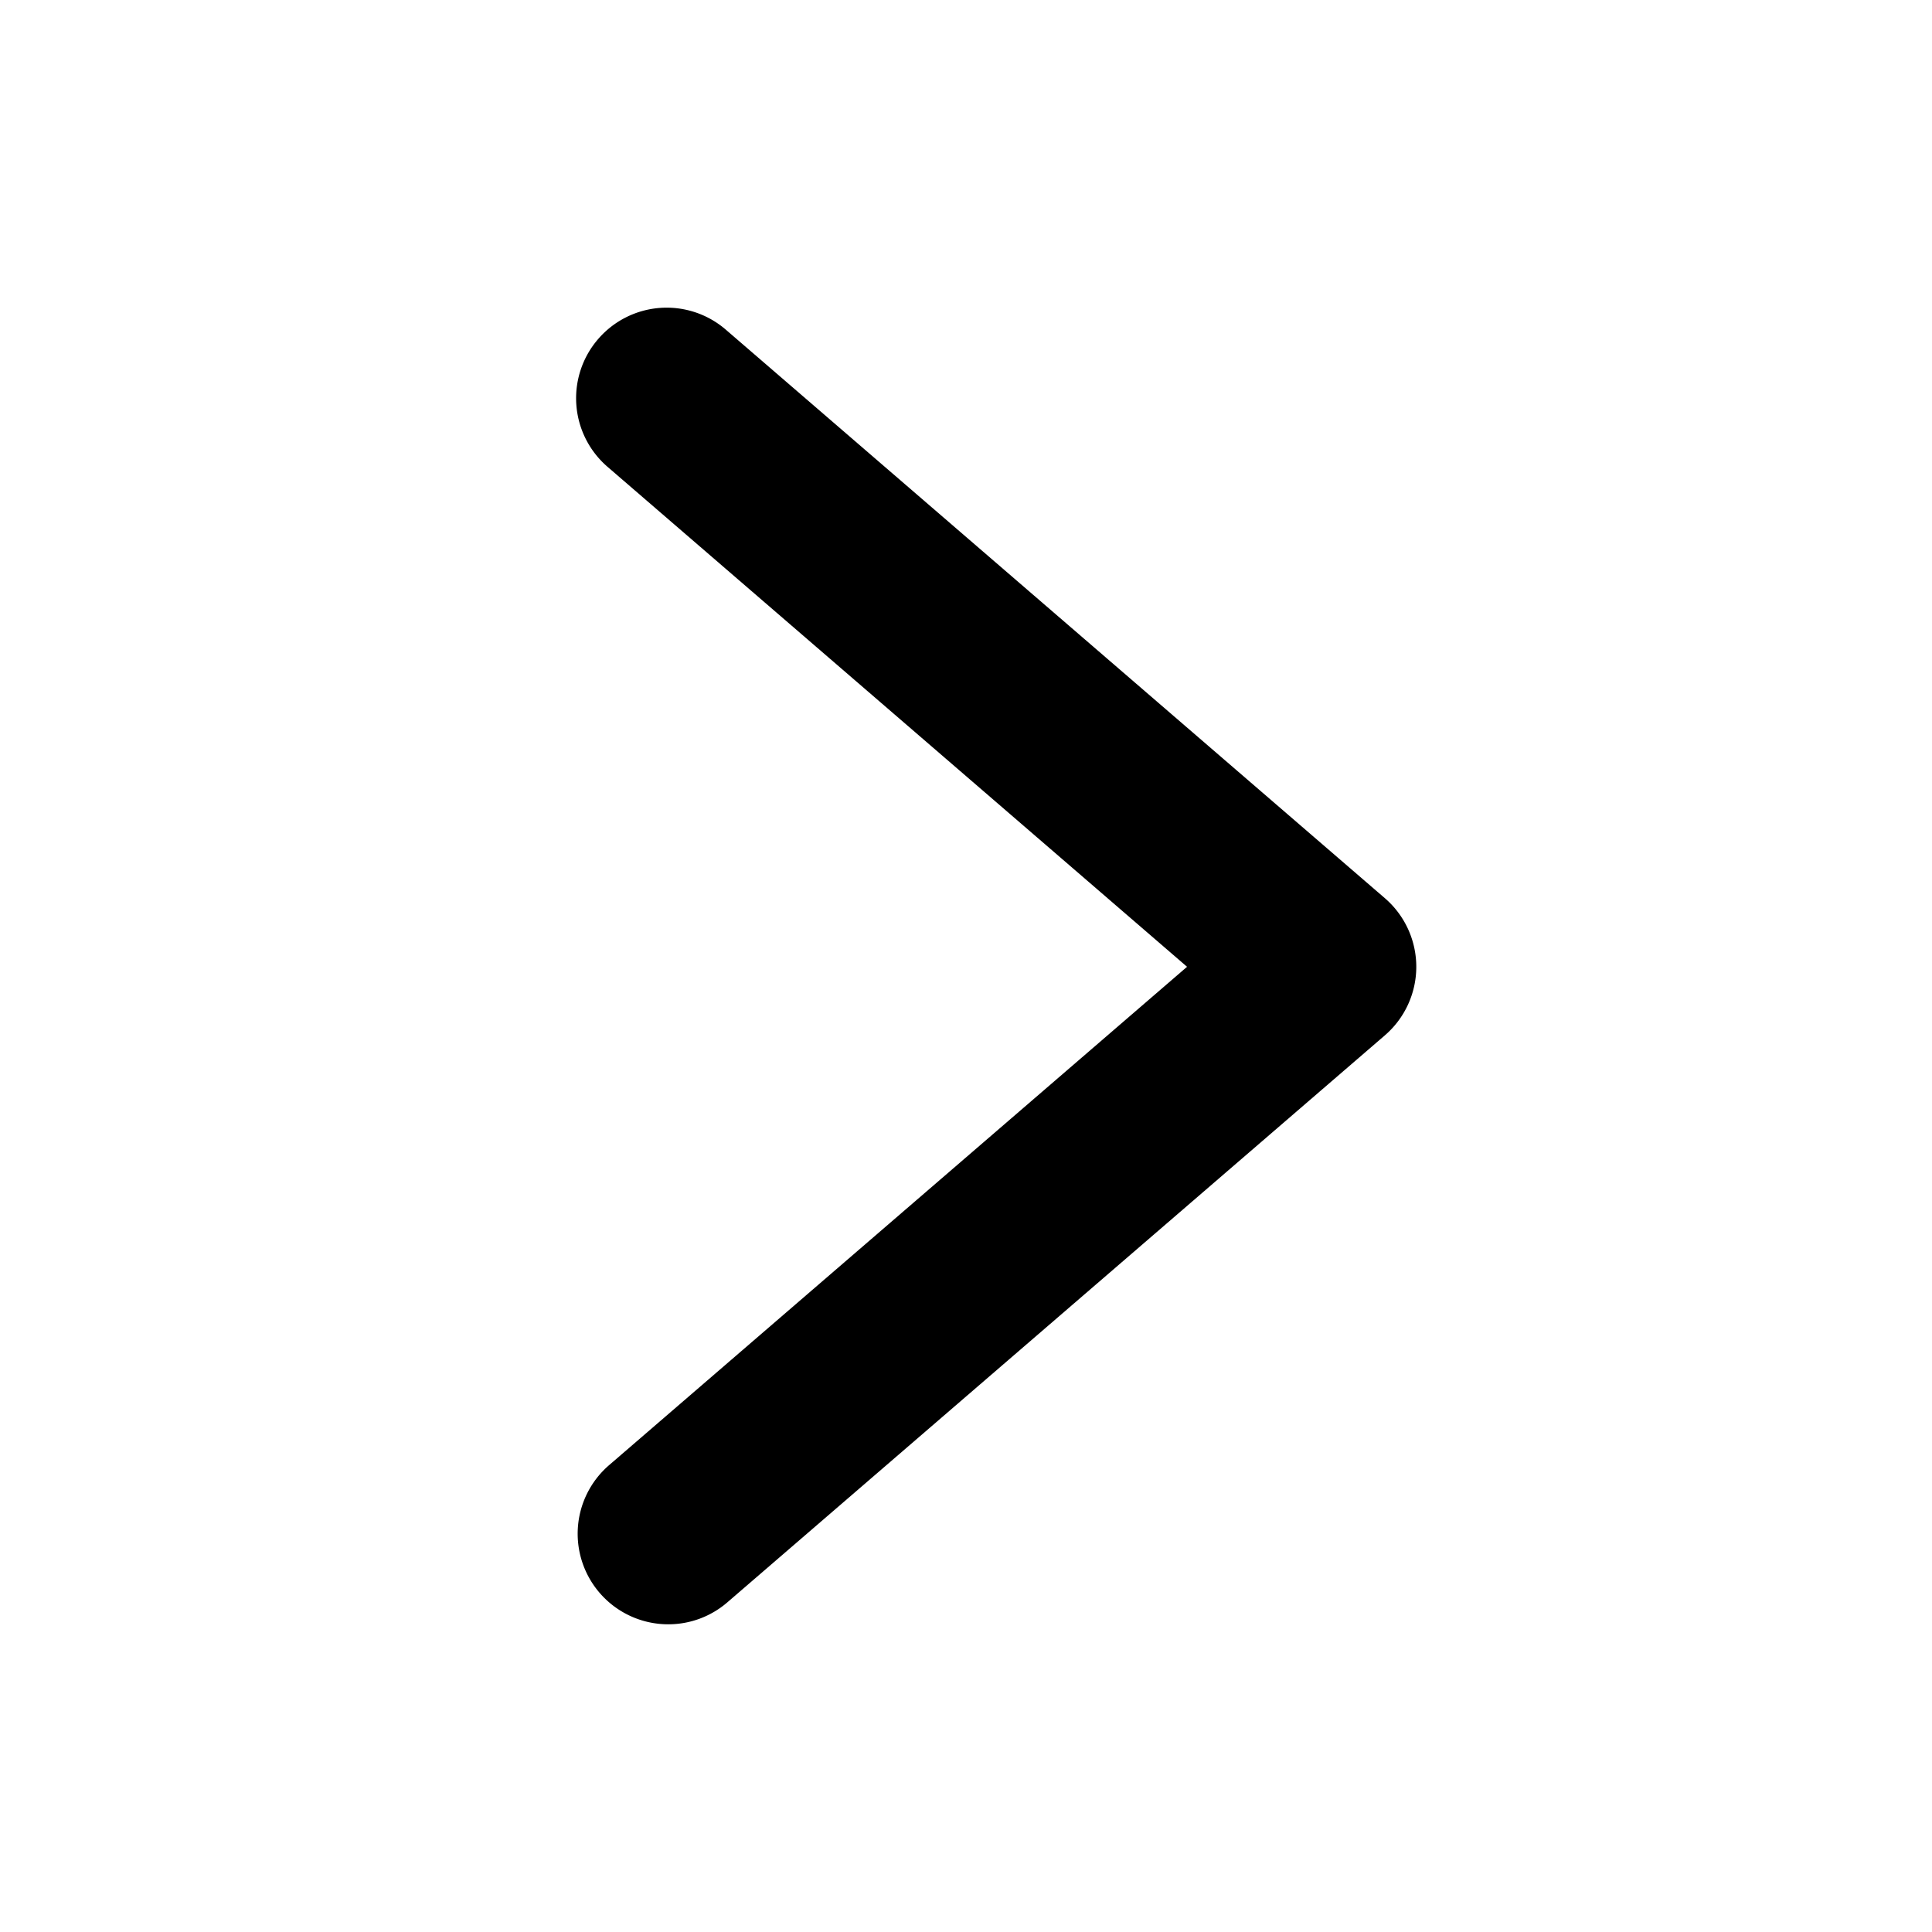<svg xmlns="http://www.w3.org/2000/svg" focusable="false" viewBox="0 0 64 64"><path d="M22.137 53.807a3 3 0 0 1-1.96-5.272l19.146-16.509-19.198-16.562a2.999 2.999 0 0 1-.312-4.231 2.998 2.998 0 0 1 4.231-.312l21.832 18.833a3 3 0 0 1 0 4.543l-21.78 18.781a2.988 2.988 0 0 1-1.959.729z"/></svg>
